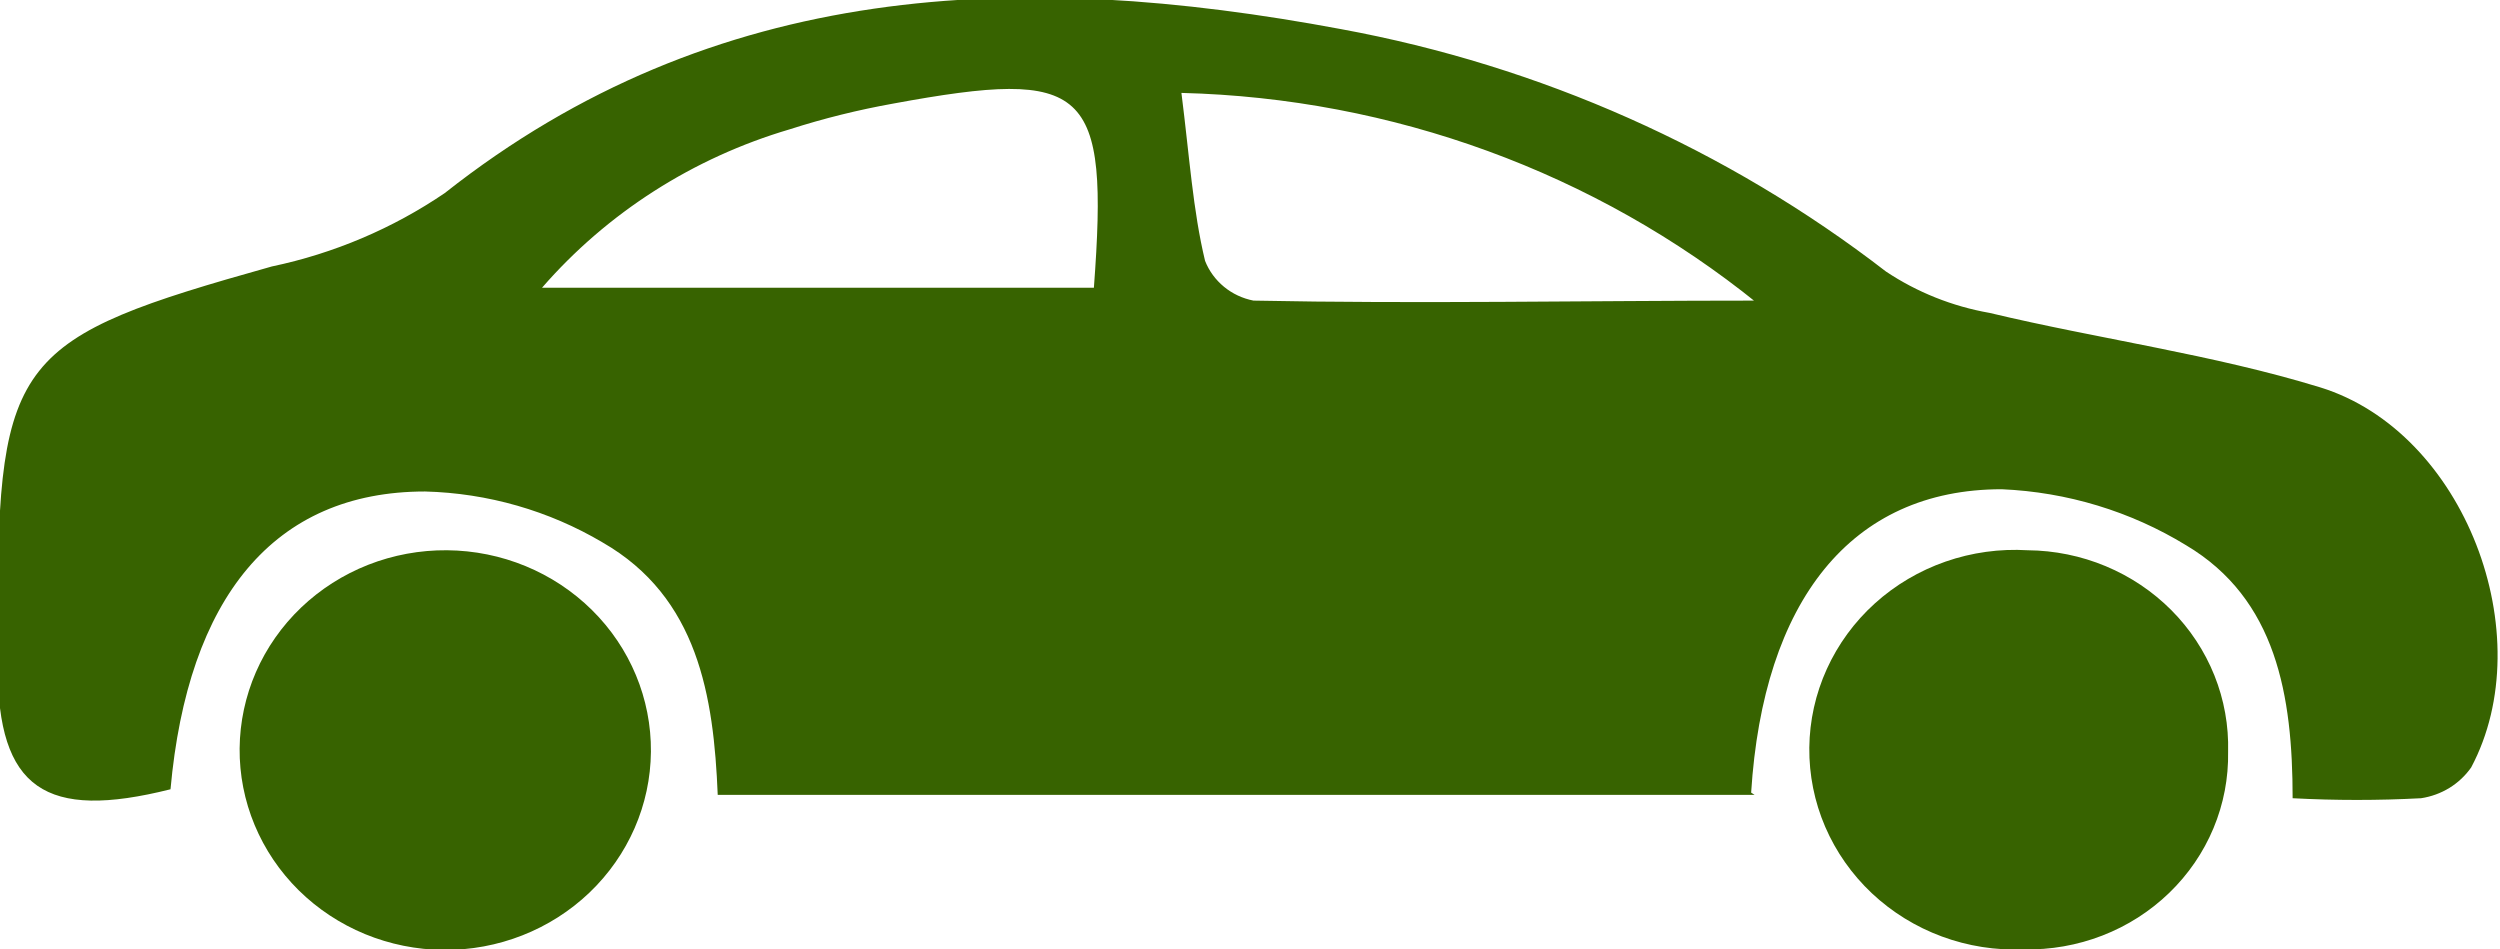 <svg width="79" height="30" viewBox="0 0 79 30" fill="none" xmlns="http://www.w3.org/2000/svg">
<g clip-path="url(#clip0_872_272)">
<path d="M55.536 9.587C50.41 5.446 43.998 3.103 37.333 2.936C37.588 4.953 37.697 6.651 38.08 8.243C38.205 8.561 38.411 8.842 38.678 9.062C38.945 9.282 39.266 9.432 39.609 9.499C44.815 9.605 50.021 9.499 55.573 9.499M34.567 9.092C35.04 2.742 34.385 2.14 28.232 3.272C27.122 3.471 26.027 3.742 24.956 4.086C21.904 4.986 19.186 6.725 17.128 9.092H34.567ZM55.445 25.118H22.68C22.553 22.005 22.061 18.874 19.04 17.14C17.347 16.138 15.415 15.583 13.433 15.531C8.646 15.531 5.934 18.892 5.388 24.941C1.438 25.932 -0.073 24.941 -0.073 21.049V19.528C-0.073 11.268 0.527 10.684 8.591 8.42C10.552 8.008 12.408 7.22 14.052 6.103C22.589 -0.637 32.255 -0.973 42.376 0.92C48.67 2.078 54.58 4.707 59.595 8.579C60.58 9.236 61.697 9.682 62.872 9.888C66.349 10.719 69.916 11.197 73.32 12.241C77.889 13.656 80.31 20.077 78.089 24.251C77.908 24.51 77.674 24.73 77.402 24.898C77.129 25.065 76.824 25.176 76.506 25.224C75.154 25.296 73.799 25.296 72.447 25.224C72.447 21.987 71.937 18.927 69.079 17.229C67.328 16.158 65.321 15.549 63.254 15.46C58.485 15.46 55.718 18.998 55.336 25.047" fill="#376300"/>
<path d="M14.016 30.018C13.163 30.011 12.319 29.84 11.534 29.517C10.748 29.193 10.036 28.722 9.437 28.131C8.839 27.539 8.366 26.839 8.046 26.07C7.726 25.302 7.565 24.479 7.572 23.65C7.58 22.82 7.755 22.001 8.088 21.237C8.421 20.474 8.906 19.782 9.514 19.2C10.123 18.619 10.843 18.159 11.634 17.848C12.426 17.537 13.272 17.381 14.125 17.388C15.849 17.402 17.496 18.081 18.704 19.275C19.913 20.469 20.584 22.081 20.569 23.756C20.555 25.431 19.856 27.031 18.627 28.206C17.398 29.38 15.74 30.032 14.016 30.018Z" fill="#376300"/>
<path d="M64.074 17.388C64.922 17.395 65.761 17.566 66.54 17.891C67.32 18.216 68.025 18.689 68.615 19.281C69.205 19.874 69.667 20.575 69.975 21.343C70.283 22.111 70.43 22.932 70.408 23.756C70.423 24.583 70.266 25.404 69.946 26.171C69.626 26.937 69.15 27.633 68.546 28.216C67.943 28.799 67.224 29.258 66.434 29.564C65.643 29.871 64.797 30.019 63.946 30C63.065 30.036 62.186 29.898 61.362 29.593C60.537 29.288 59.786 28.824 59.152 28.228C58.519 27.632 58.017 26.917 57.676 26.126C57.336 25.335 57.166 24.486 57.174 23.629C57.183 22.772 57.371 21.926 57.727 21.142C58.083 20.358 58.599 19.652 59.245 19.068C59.89 18.485 60.651 18.035 61.481 17.746C62.312 17.457 63.194 17.335 64.074 17.388Z" fill="#376300"/>
</g>
<defs>
<clipPath id="clip0_872_272">
<rect width="79" height="30" fill="white"/>
</clipPath>
</defs>
</svg>
